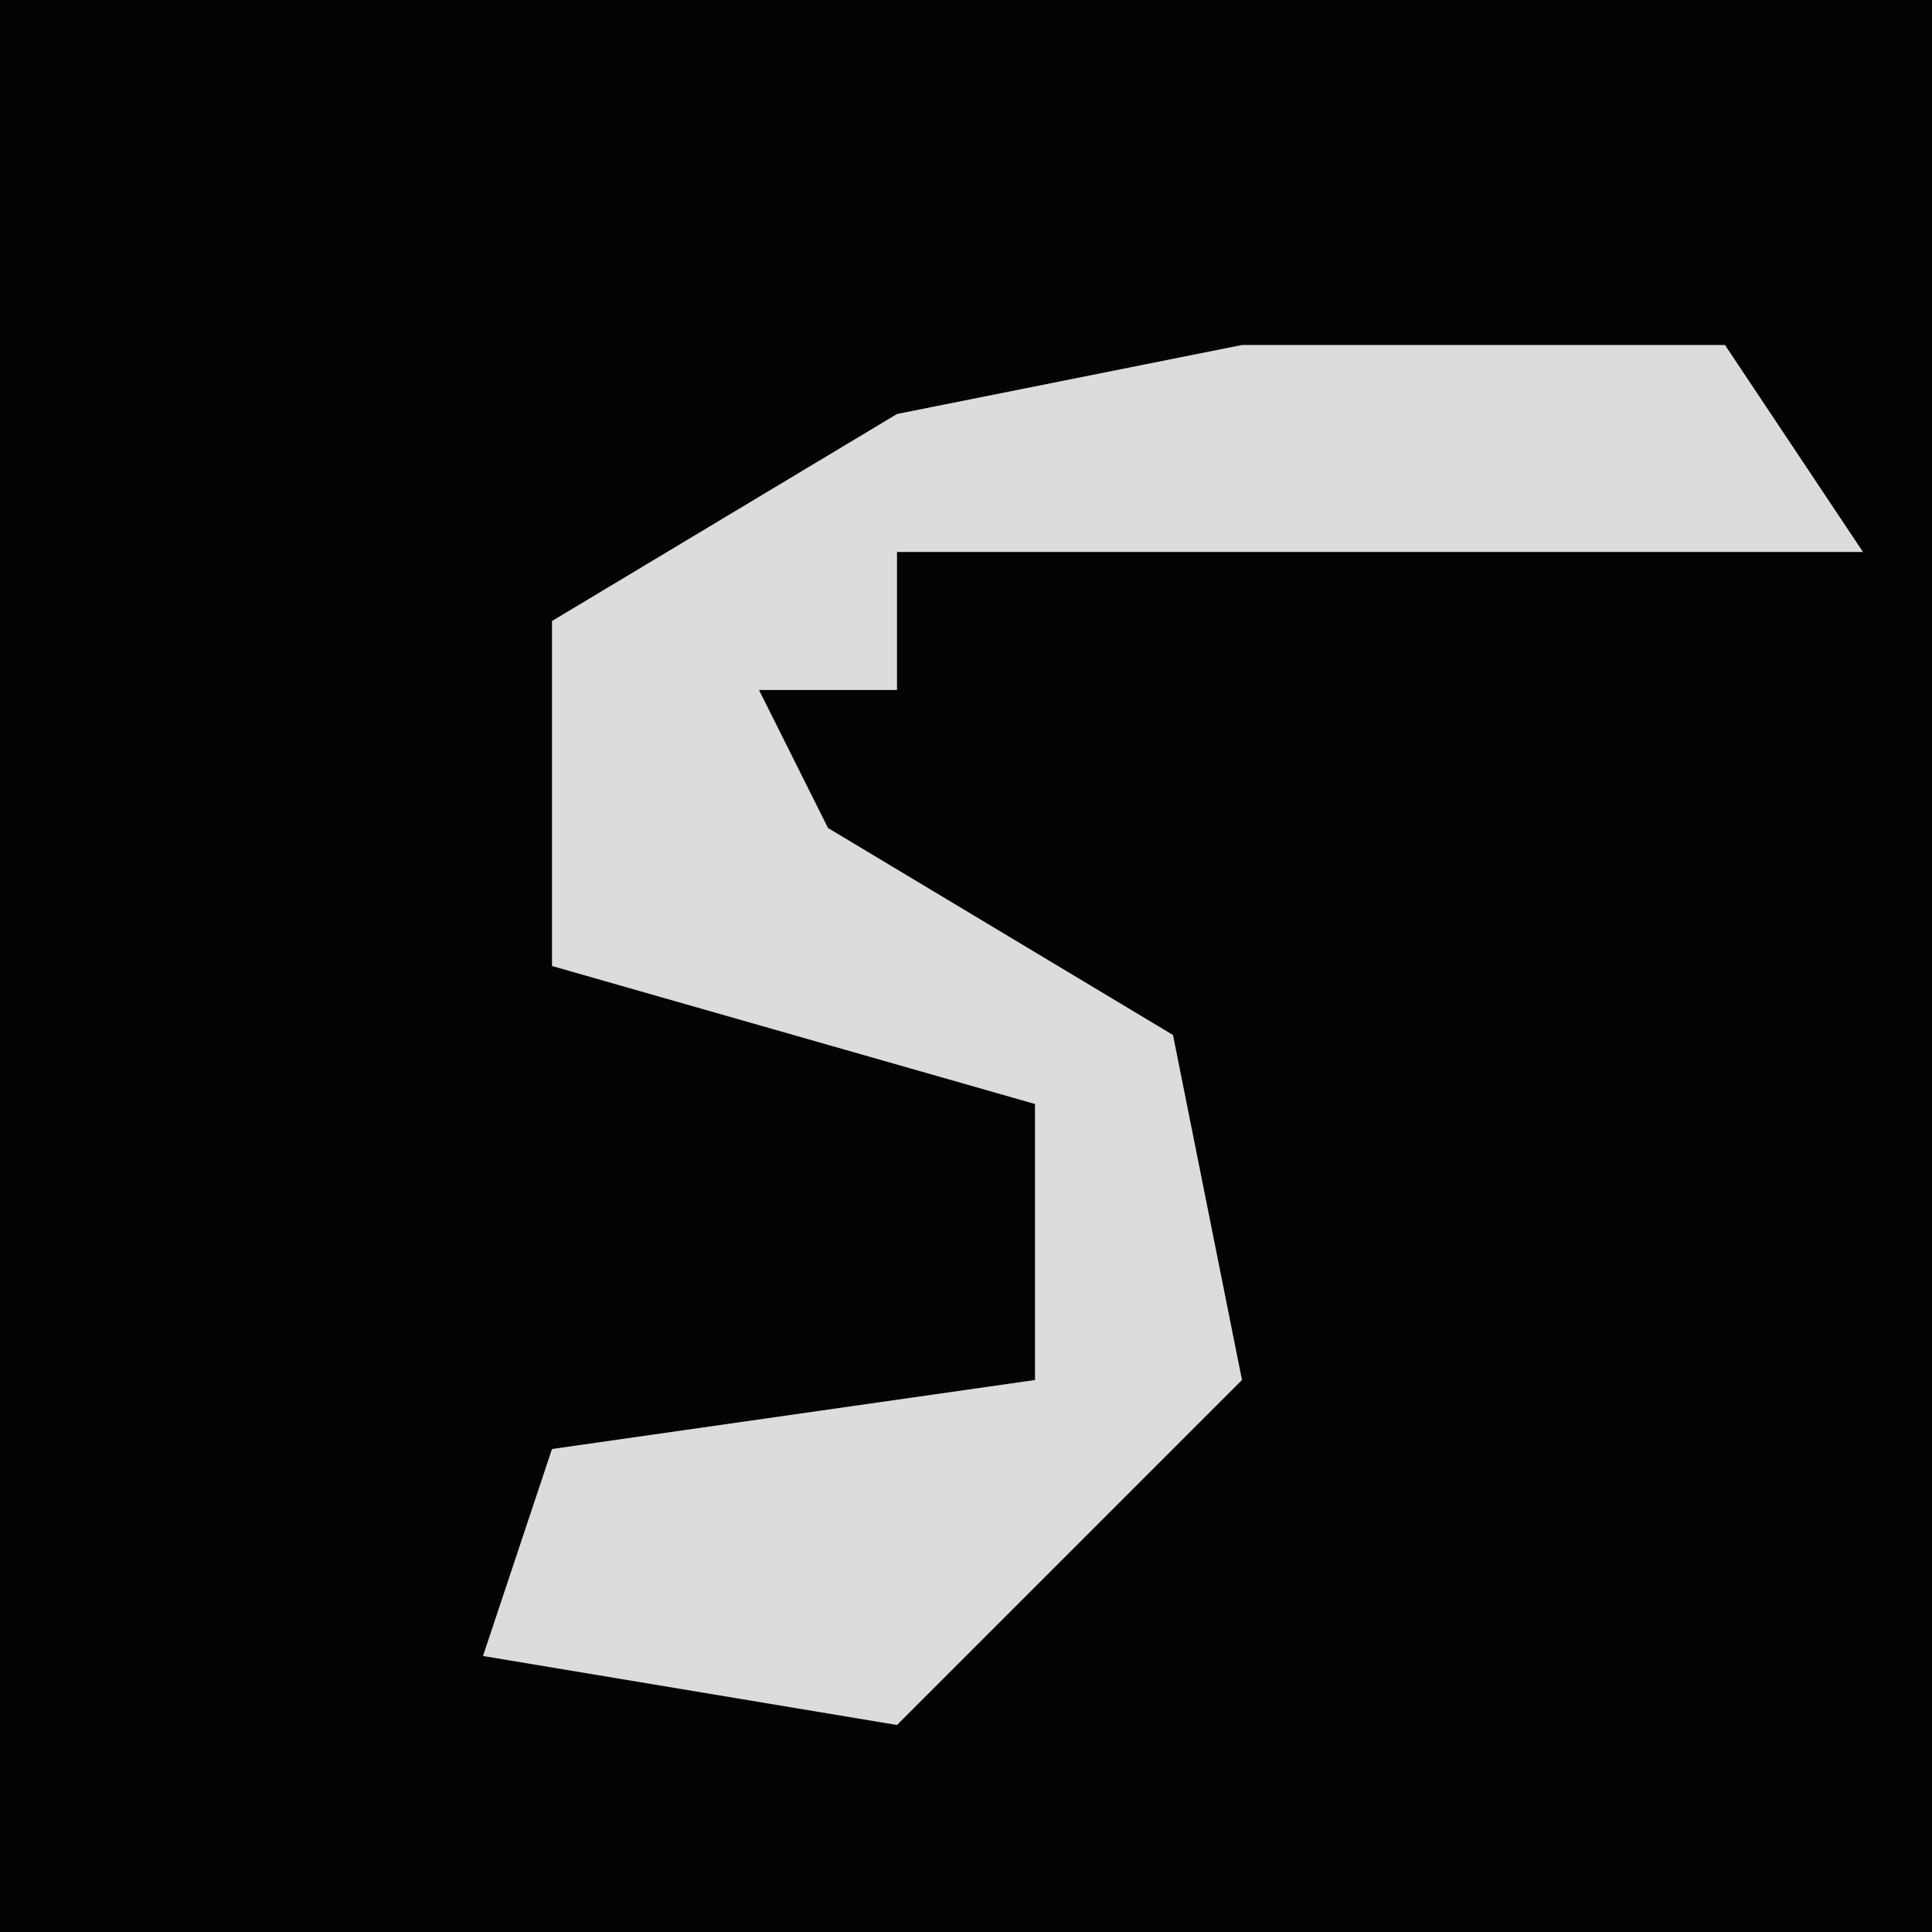 <?xml version="1.0" encoding="UTF-8"?>
<svg version="1.1" xmlns="http://www.w3.org/2000/svg" width="28" height="28">
<path d="M0,0 L28,0 L28,28 L0,28 Z " fill="#030303" transform="translate(0,0)"/>
<path d="M0,0 L7,0 L9,3 L-5,3 L-5,5 L-7,5 L-6,7 L-1,10 L0,15 L-5,20 L-11,19 L-10,16 L-3,15 L-3,11 L-10,9 L-10,4 L-5,1 Z " fill="#DCDCDC" transform="translate(18,5)"/>
</svg>
